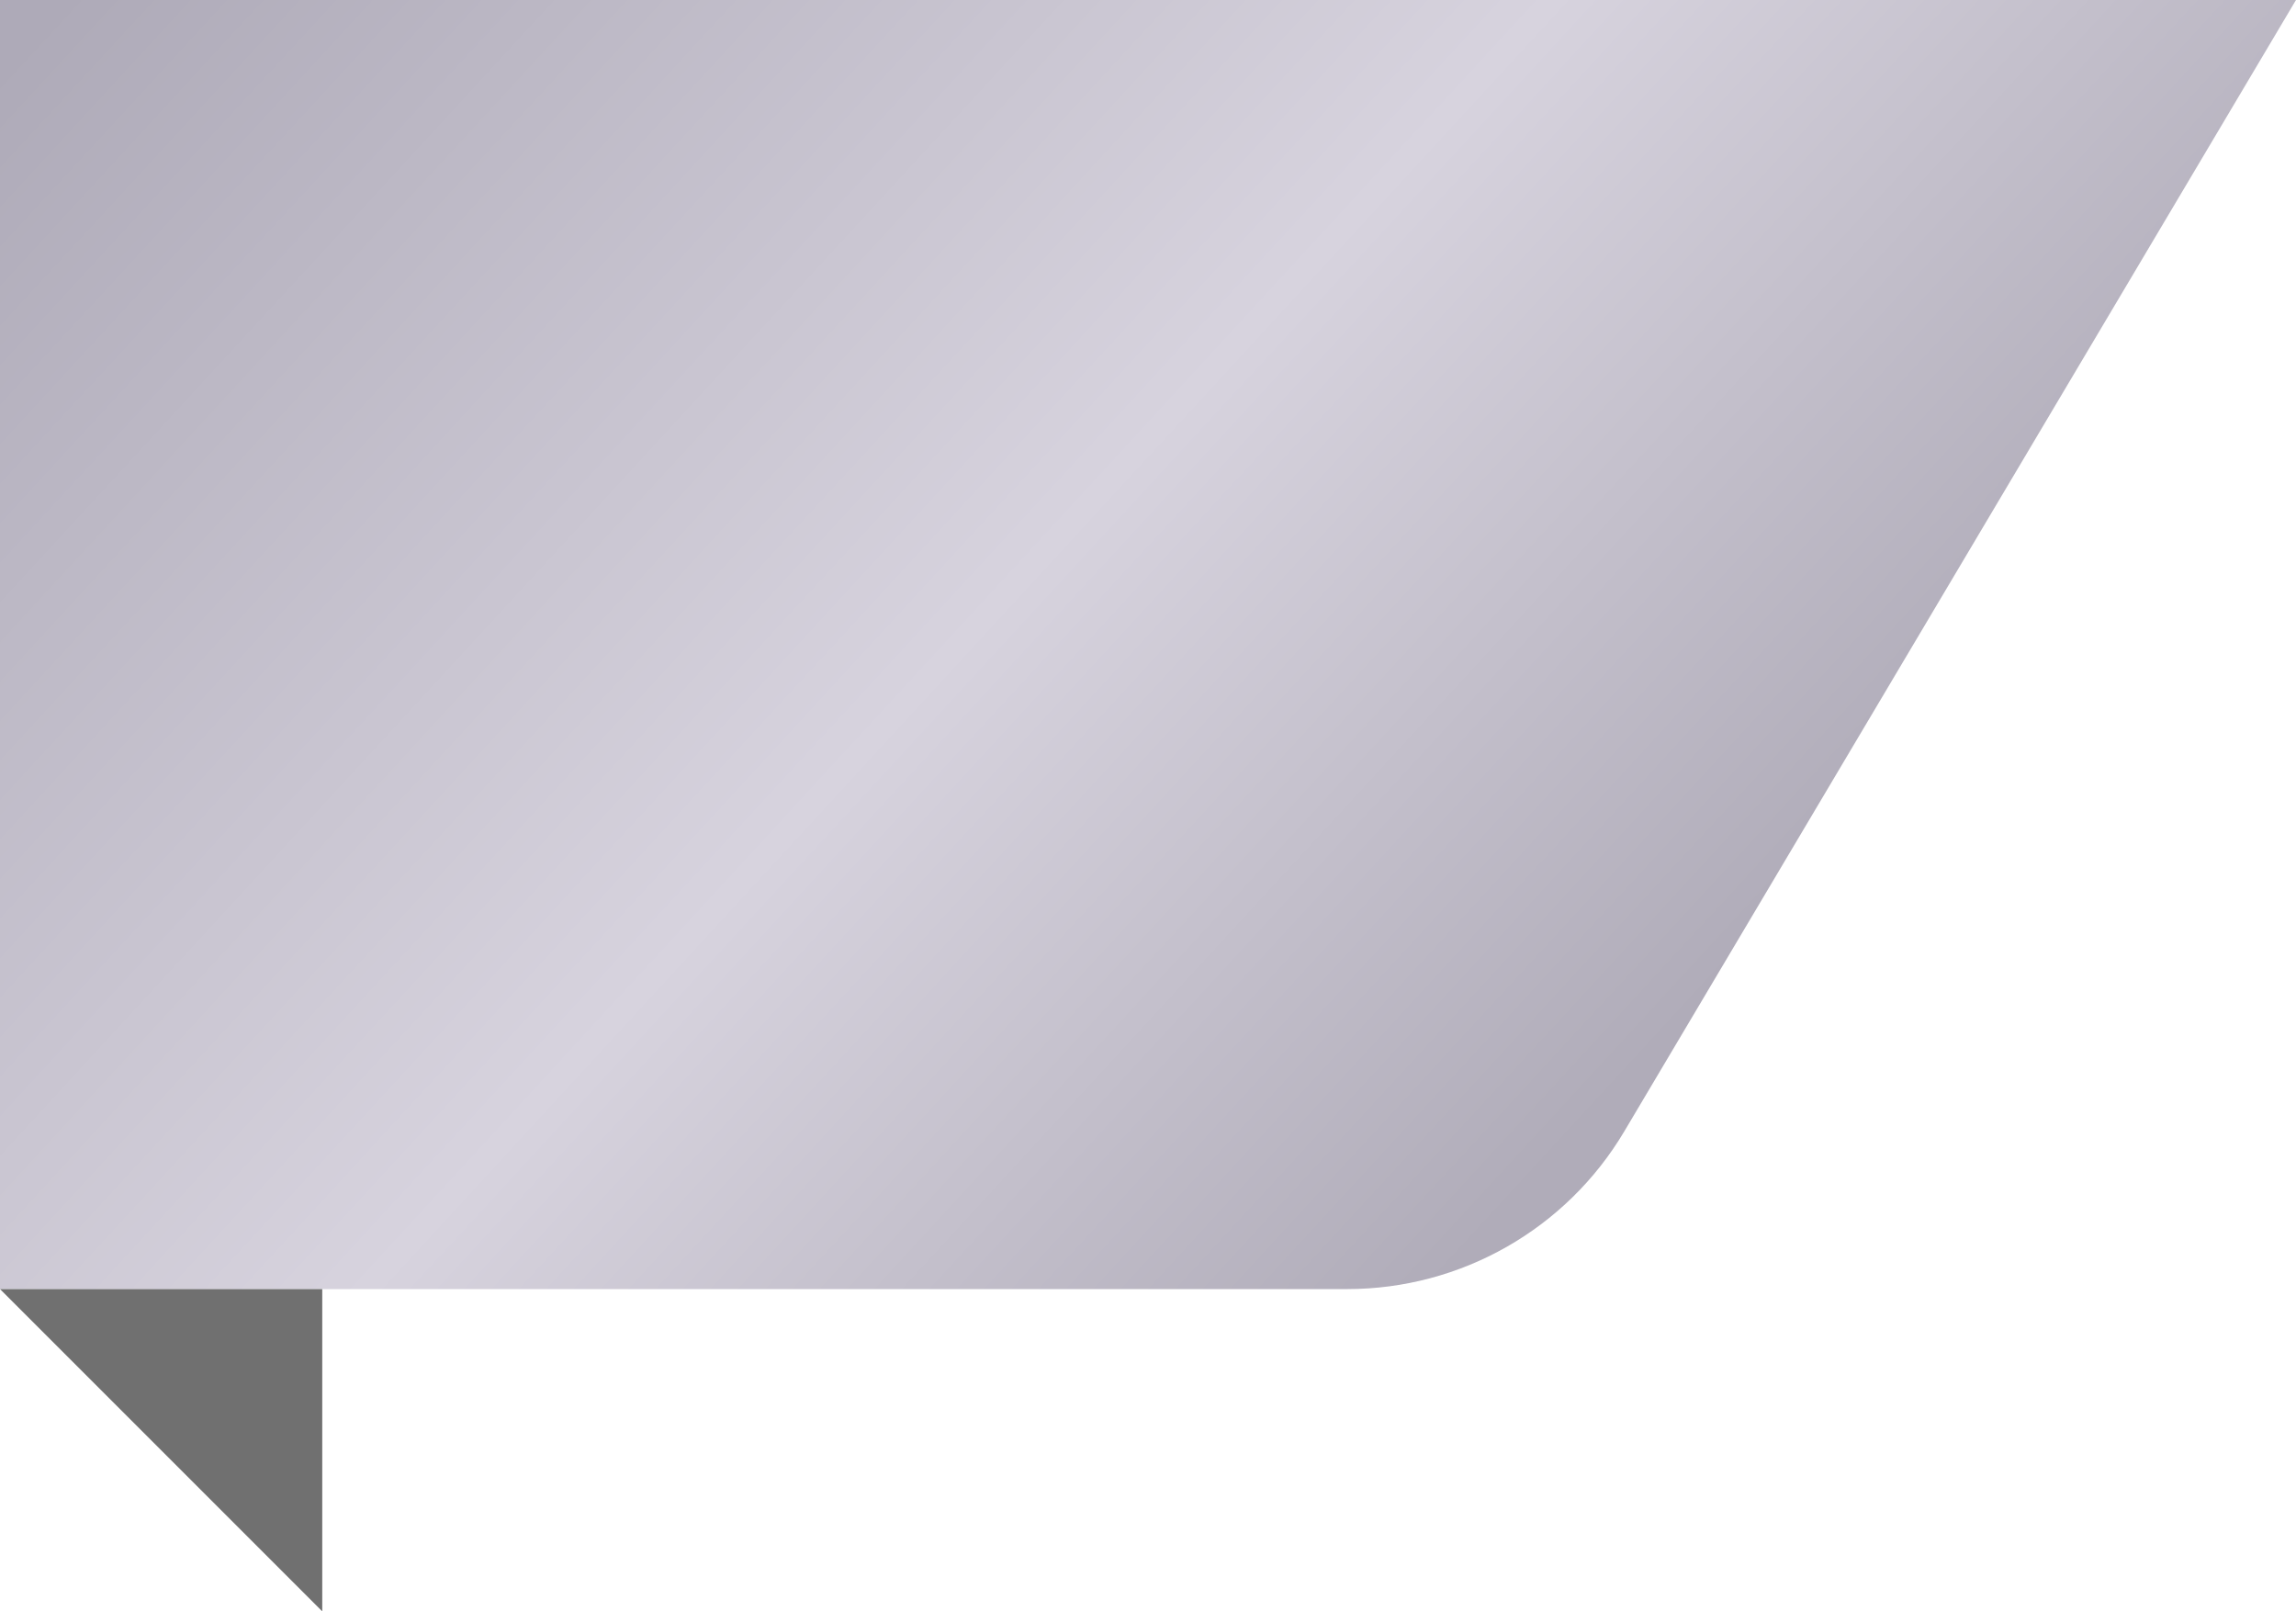 <svg width="57" height="40" viewBox="0 0 57 40" fill="none" xmlns="http://www.w3.org/2000/svg">
<path d="M40.325 28.084L57 0H0V32H33.446C36.269 32 38.884 30.512 40.325 28.084Z" fill="url(#paint0_linear_1877_39006)"/>
<path d="M8 40L0 32H8V40Z" fill="#707070"/>
<defs>
<linearGradient id="paint0_linear_1877_39006" x1="1.583" y1="-2.56618e-06" x2="35.956" y2="31.641" gradientUnits="userSpaceOnUse">
<stop stop-color="#AEAAB8"/>
<stop offset="0.583" stop-color="#D7D3DE"/>
<stop offset="1" stop-color="#B0ACB9"/>
</linearGradient>
</defs>
</svg>
